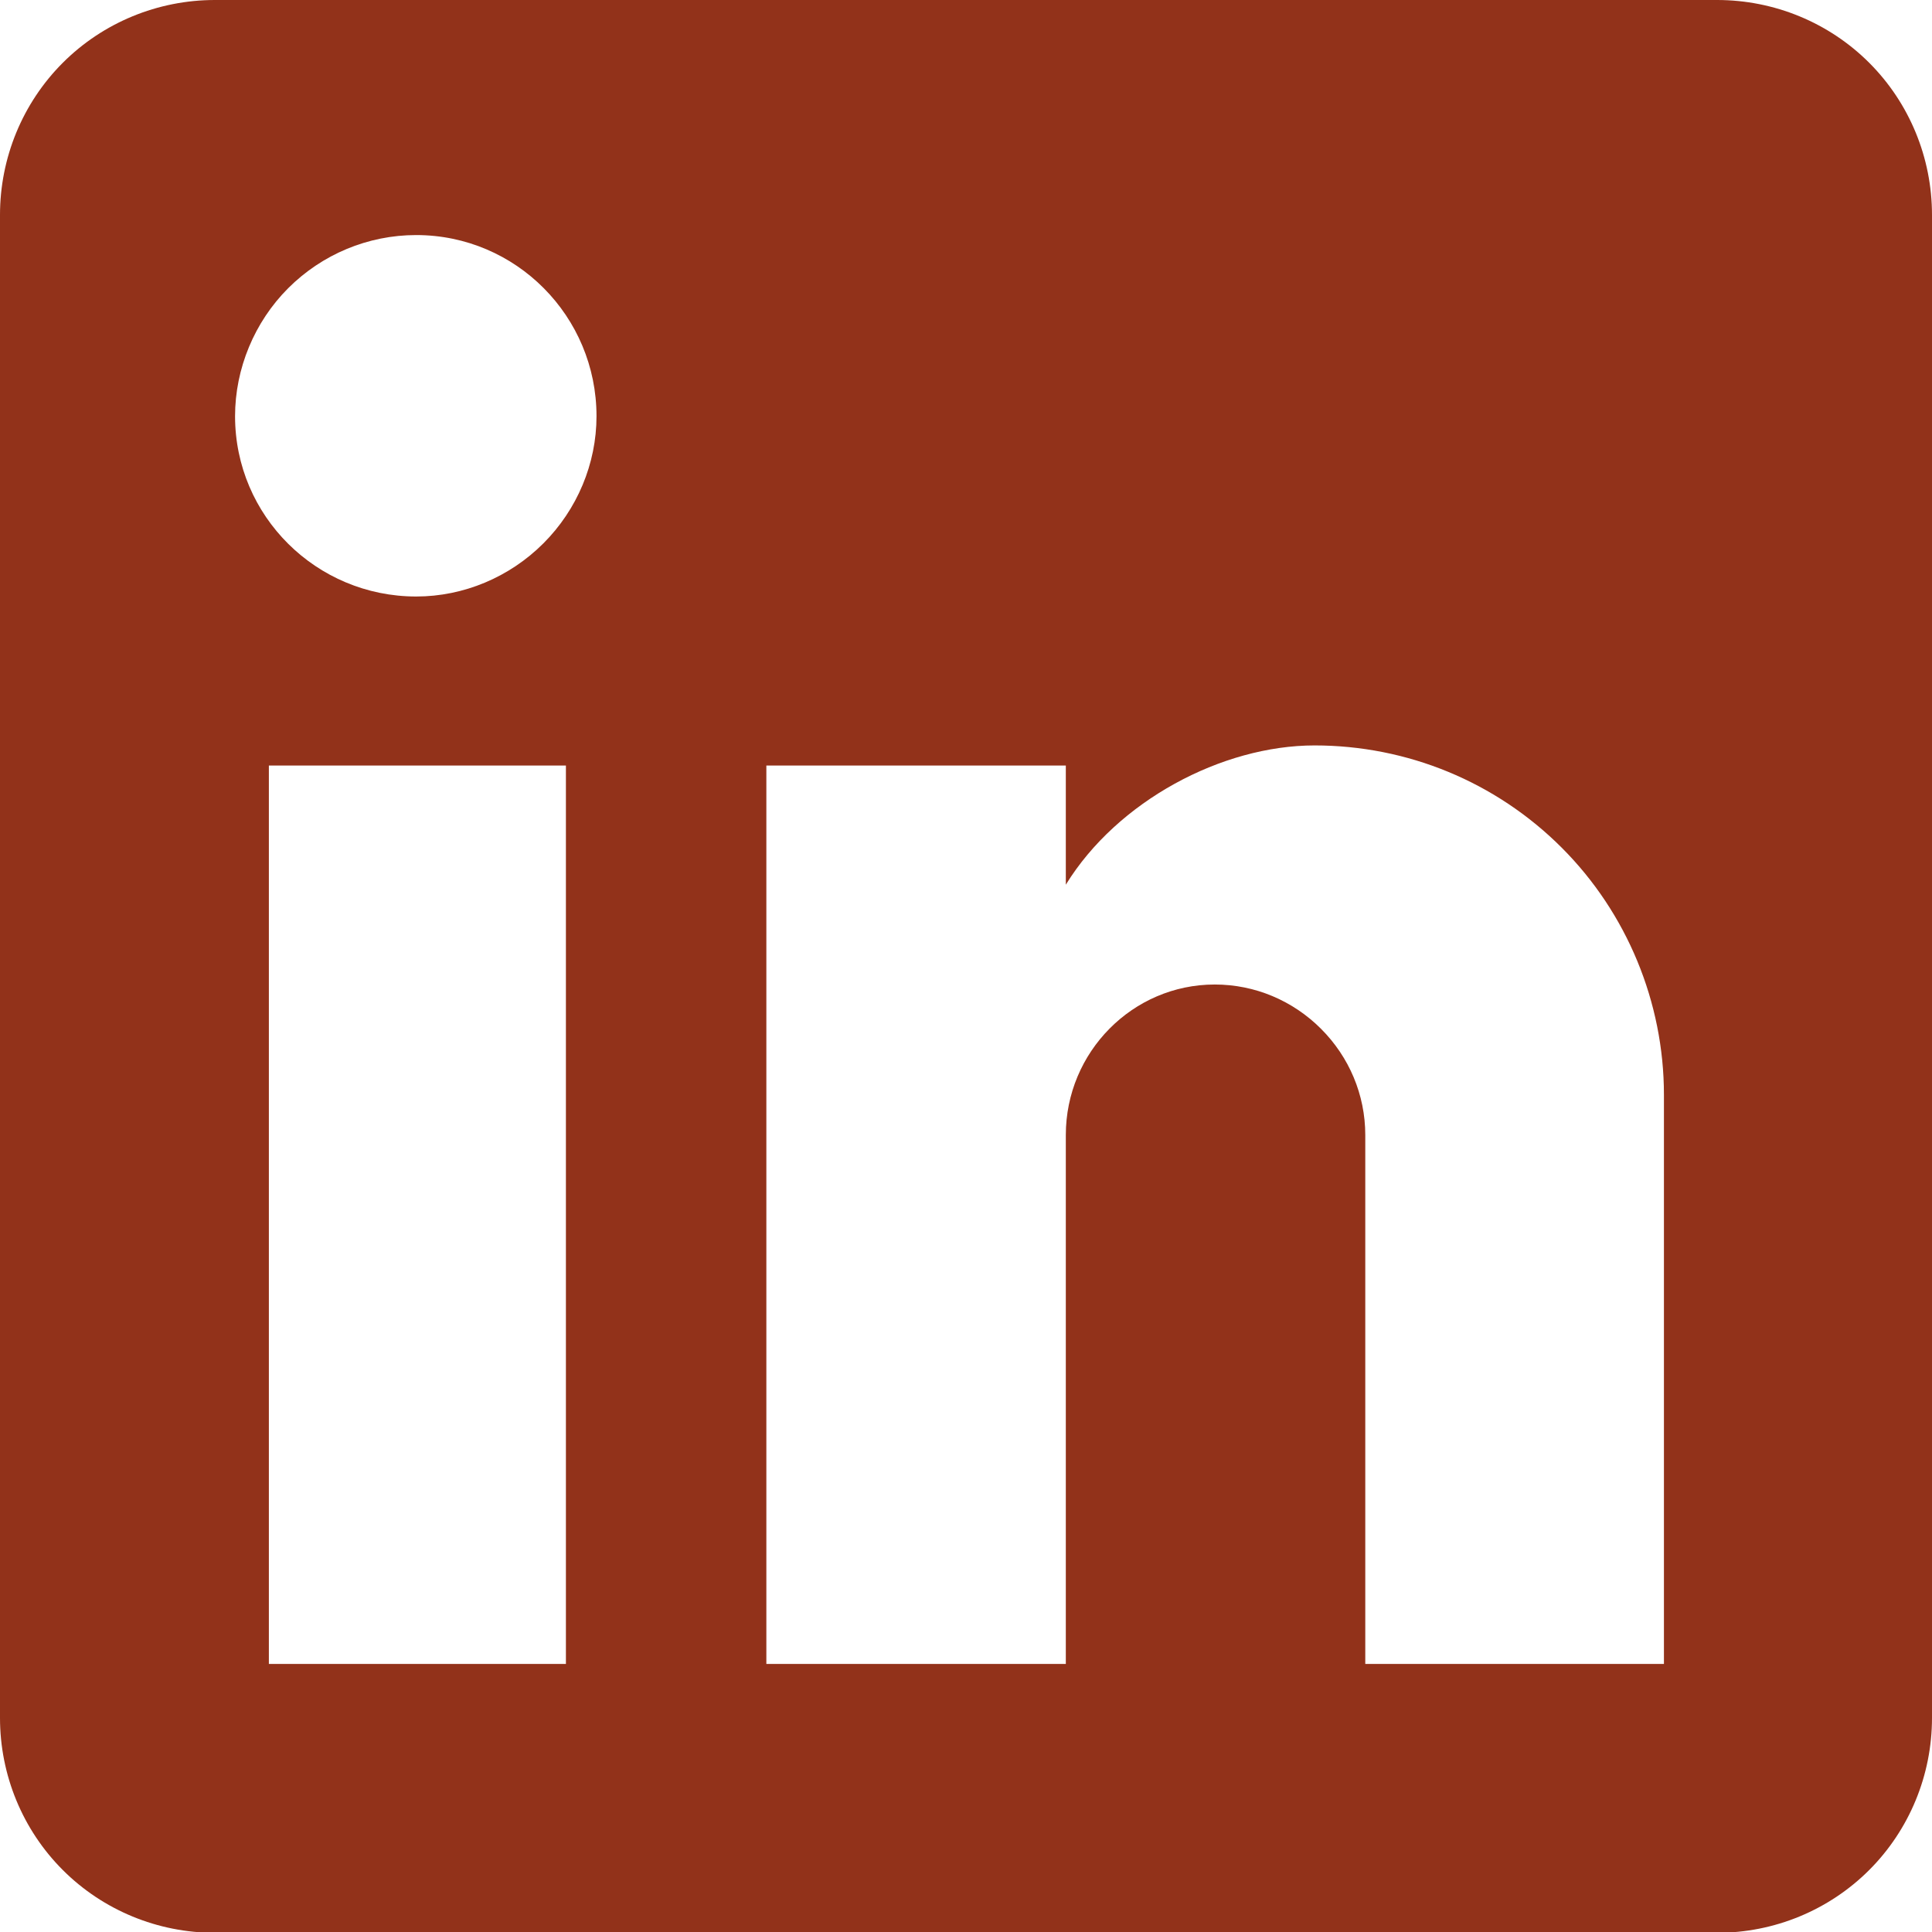<?xml version="1.0" encoding="UTF-8"?>
<svg id="Layer_1" xmlns="http://www.w3.org/2000/svg" viewBox="0 0 24 24">
  <defs>
    <style>
      .cls-1 {
        fill: #92321a;
      }
    </style>
  </defs>
  <path class="cls-1" d="M21.33,0c.71,0,1.39.28,1.89.78.5.5.78,1.18.78,1.89v18.67c0,.71-.28,1.39-.78,1.89-.5.5-1.18.78-1.89.78H2.67c-.71,0-1.39-.28-1.89-.78-.5-.5-.78-1.18-.78-1.89V2.67c0-.71.28-1.39.78-1.89.5-.5,1.18-.78,1.89-.78h18.67ZM20.67,20.67v-7.07c0-1.15-.46-2.26-1.27-3.07-.82-.82-1.92-1.27-3.07-1.27s-2.45.69-3.09,1.73v-1.48h-3.72v11.16h3.72v-6.57c0-1.03.83-1.87,1.85-1.87.5,0,.97.2,1.32.55.35.35.55.82.55,1.32v6.57h3.72ZM5.17,7.41c.59,0,1.16-.24,1.58-.66.42-.42.66-.99.66-1.58,0-1.24-1-2.25-2.24-2.25-.6,0-1.17.24-1.59.66-.42.42-.66,1-.66,1.59,0,1.24,1.01,2.24,2.25,2.24ZM7.03,20.67v-11.16h-3.69v11.16h3.69Z"/>
</svg>